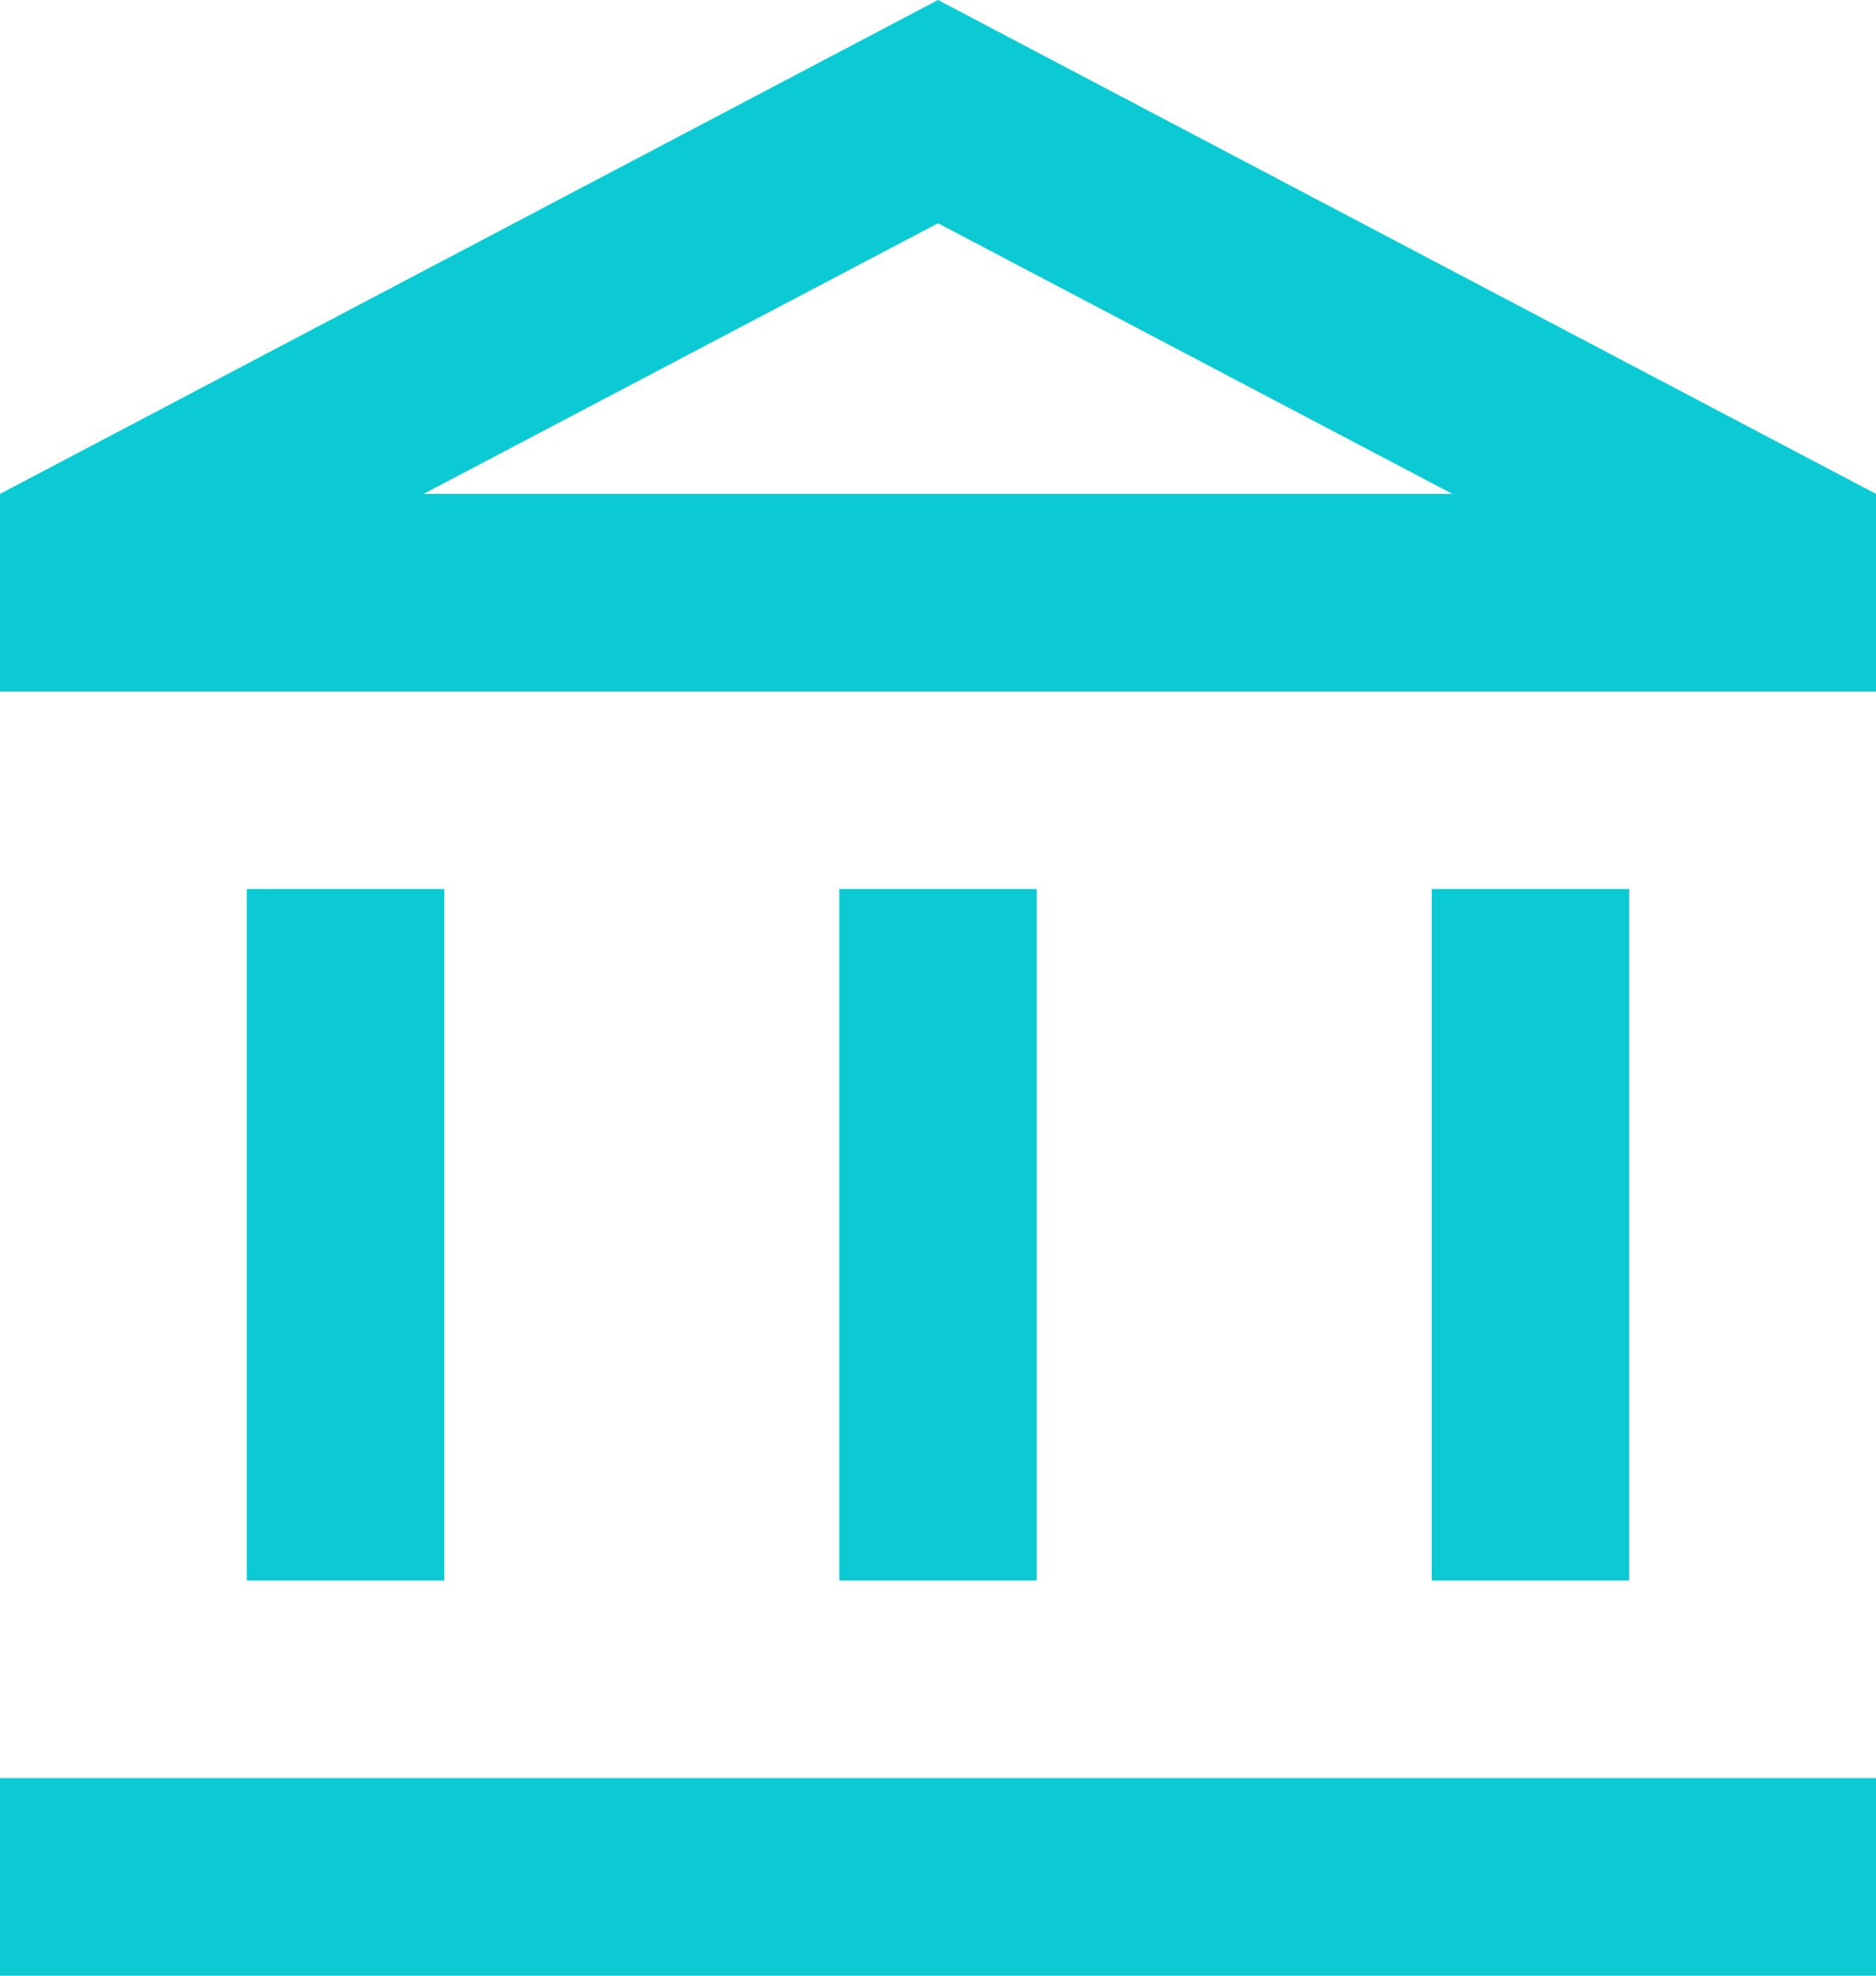 <svg width="19" height="20" viewBox="0 0 19 20" fill="none" xmlns="http://www.w3.org/2000/svg">
<path id="icon/action/account_balance_24px" fill-rule="evenodd" clip-rule="evenodd" d="M0 5L9.5 0L19 5V7H0V5ZM9.5 2.26L14.71 5H4.29L9.5 2.26ZM2.5 9H4.5V16H2.5V9ZM10.5 9V16H8.5V9H10.5ZM0 18V20H19V18H0ZM14.5 9H16.5V16H14.5V9Z" fill="#0BCAD4"/>
</svg>
